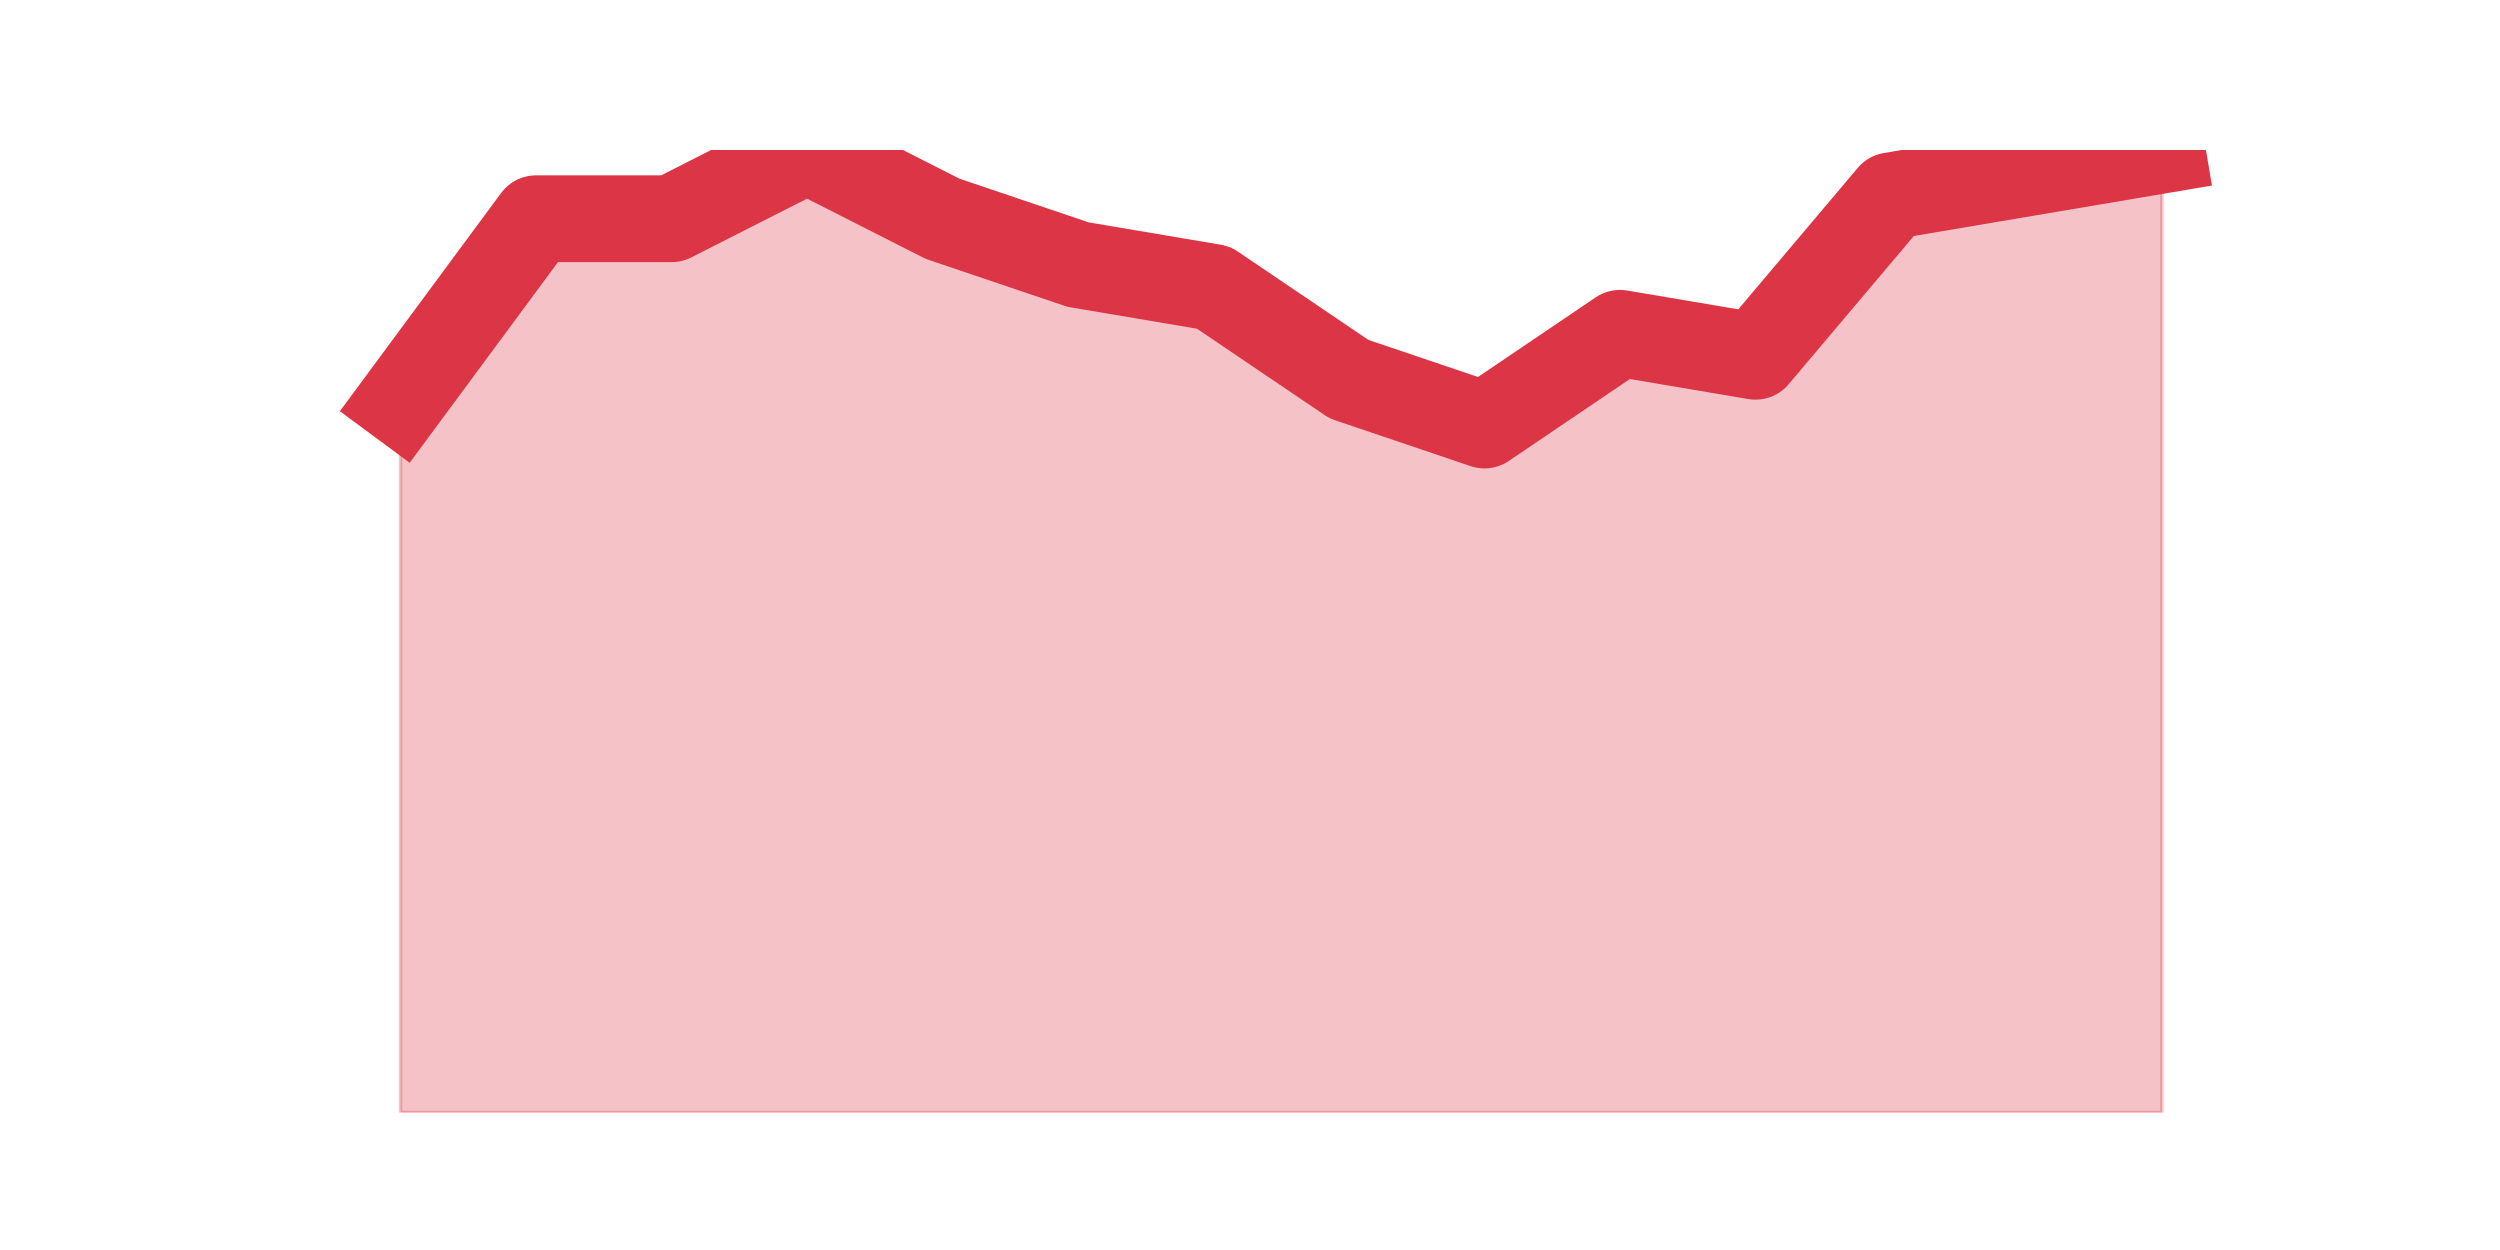 <?xml version="1.0" encoding="utf-8" standalone="no"?>
<!DOCTYPE svg PUBLIC "-//W3C//DTD SVG 1.1//EN"
  "http://www.w3.org/Graphics/SVG/1.1/DTD/svg11.dtd">
<svg height="360pt" version="1.1" viewBox="0 0 720 360" width="720pt" xmlns="http://www.w3.org/2000/svg" xmlns:xlink="http://www.w3.org/1999/xlink">
 <defs>
  <style type="text/css">*{stroke-linecap:butt;stroke-linejoin:round;}</style>
 </defs>
 <g id="figure_1">
  <g id="patch_1">
   <path d="M 0 360 
L 720 360 
L 720 0 
L 0 0 
z
" style="fill:none;"/>
  </g>
  <g id="axes_1">
   <g id="matplotlib.axis_1"/>
   <g id="matplotlib.axis_2"/>
   <g id="PolyCollection_1">
    <defs>
     <path d="M 115.364 -244.2 
L 115.364 -39.6 
L 154.385 -39.6 
L 193.406 -39.6 
L 232.427 -39.6 
L 271.448 -39.6 
L 310.469 -39.6 
L 349.49 -39.6 
L 388.51 -39.6 
L 427.531 -39.6 
L 466.552 -39.6 
L 505.573 -39.6 
L 544.594 -39.6 
L 583.615 -39.6 
L 622.636 -39.6 
L 622.636 -316.8 
L 622.636 -316.8 
L 583.615 -310.2 
L 544.594 -303.6 
L 505.573 -257.4 
L 466.552 -264 
L 427.531 -237.6 
L 388.51 -250.8 
L 349.49 -277.2 
L 310.469 -283.8 
L 271.448 -297 
L 232.427 -316.8 
L 193.406 -297 
L 154.385 -297 
L 115.364 -244.2 
z
" id="me4c0f9731c" style="stroke:#dc3545;stroke-opacity:0.3;"/>
    </defs>
    <g clip-path="url(#p5eadfe56a3)">
     <use style="fill:#dc3545;fill-opacity:0.3;stroke:#dc3545;stroke-opacity:0.3;" x="0" xlink:href="#me4c0f9731c" y="360"/>
    </g>
   </g>
   <g id="line2d_1">
    <path clip-path="url(#p5eadfe56a3)" d="M 115.364 115.8 
L 154.385 63 
L 193.406 63 
L 232.427 43.2 
L 271.448 63 
L 310.469 76.2 
L 349.49 82.8 
L 388.51 109.2 
L 427.531 122.4 
L 466.552 96 
L 505.573 102.6 
L 544.594 56.4 
L 583.615 49.8 
L 622.636 43.2 
" style="fill:none;stroke:#dc3545;stroke-linecap:square;stroke-width:25;"/>
   </g>
  </g>
 </g>
 <defs>
  <clipPath id="p5eadfe56a3">
   <rect height="277.2" width="558" x="90" y="43.2"/>
  </clipPath>
 </defs>
</svg>
